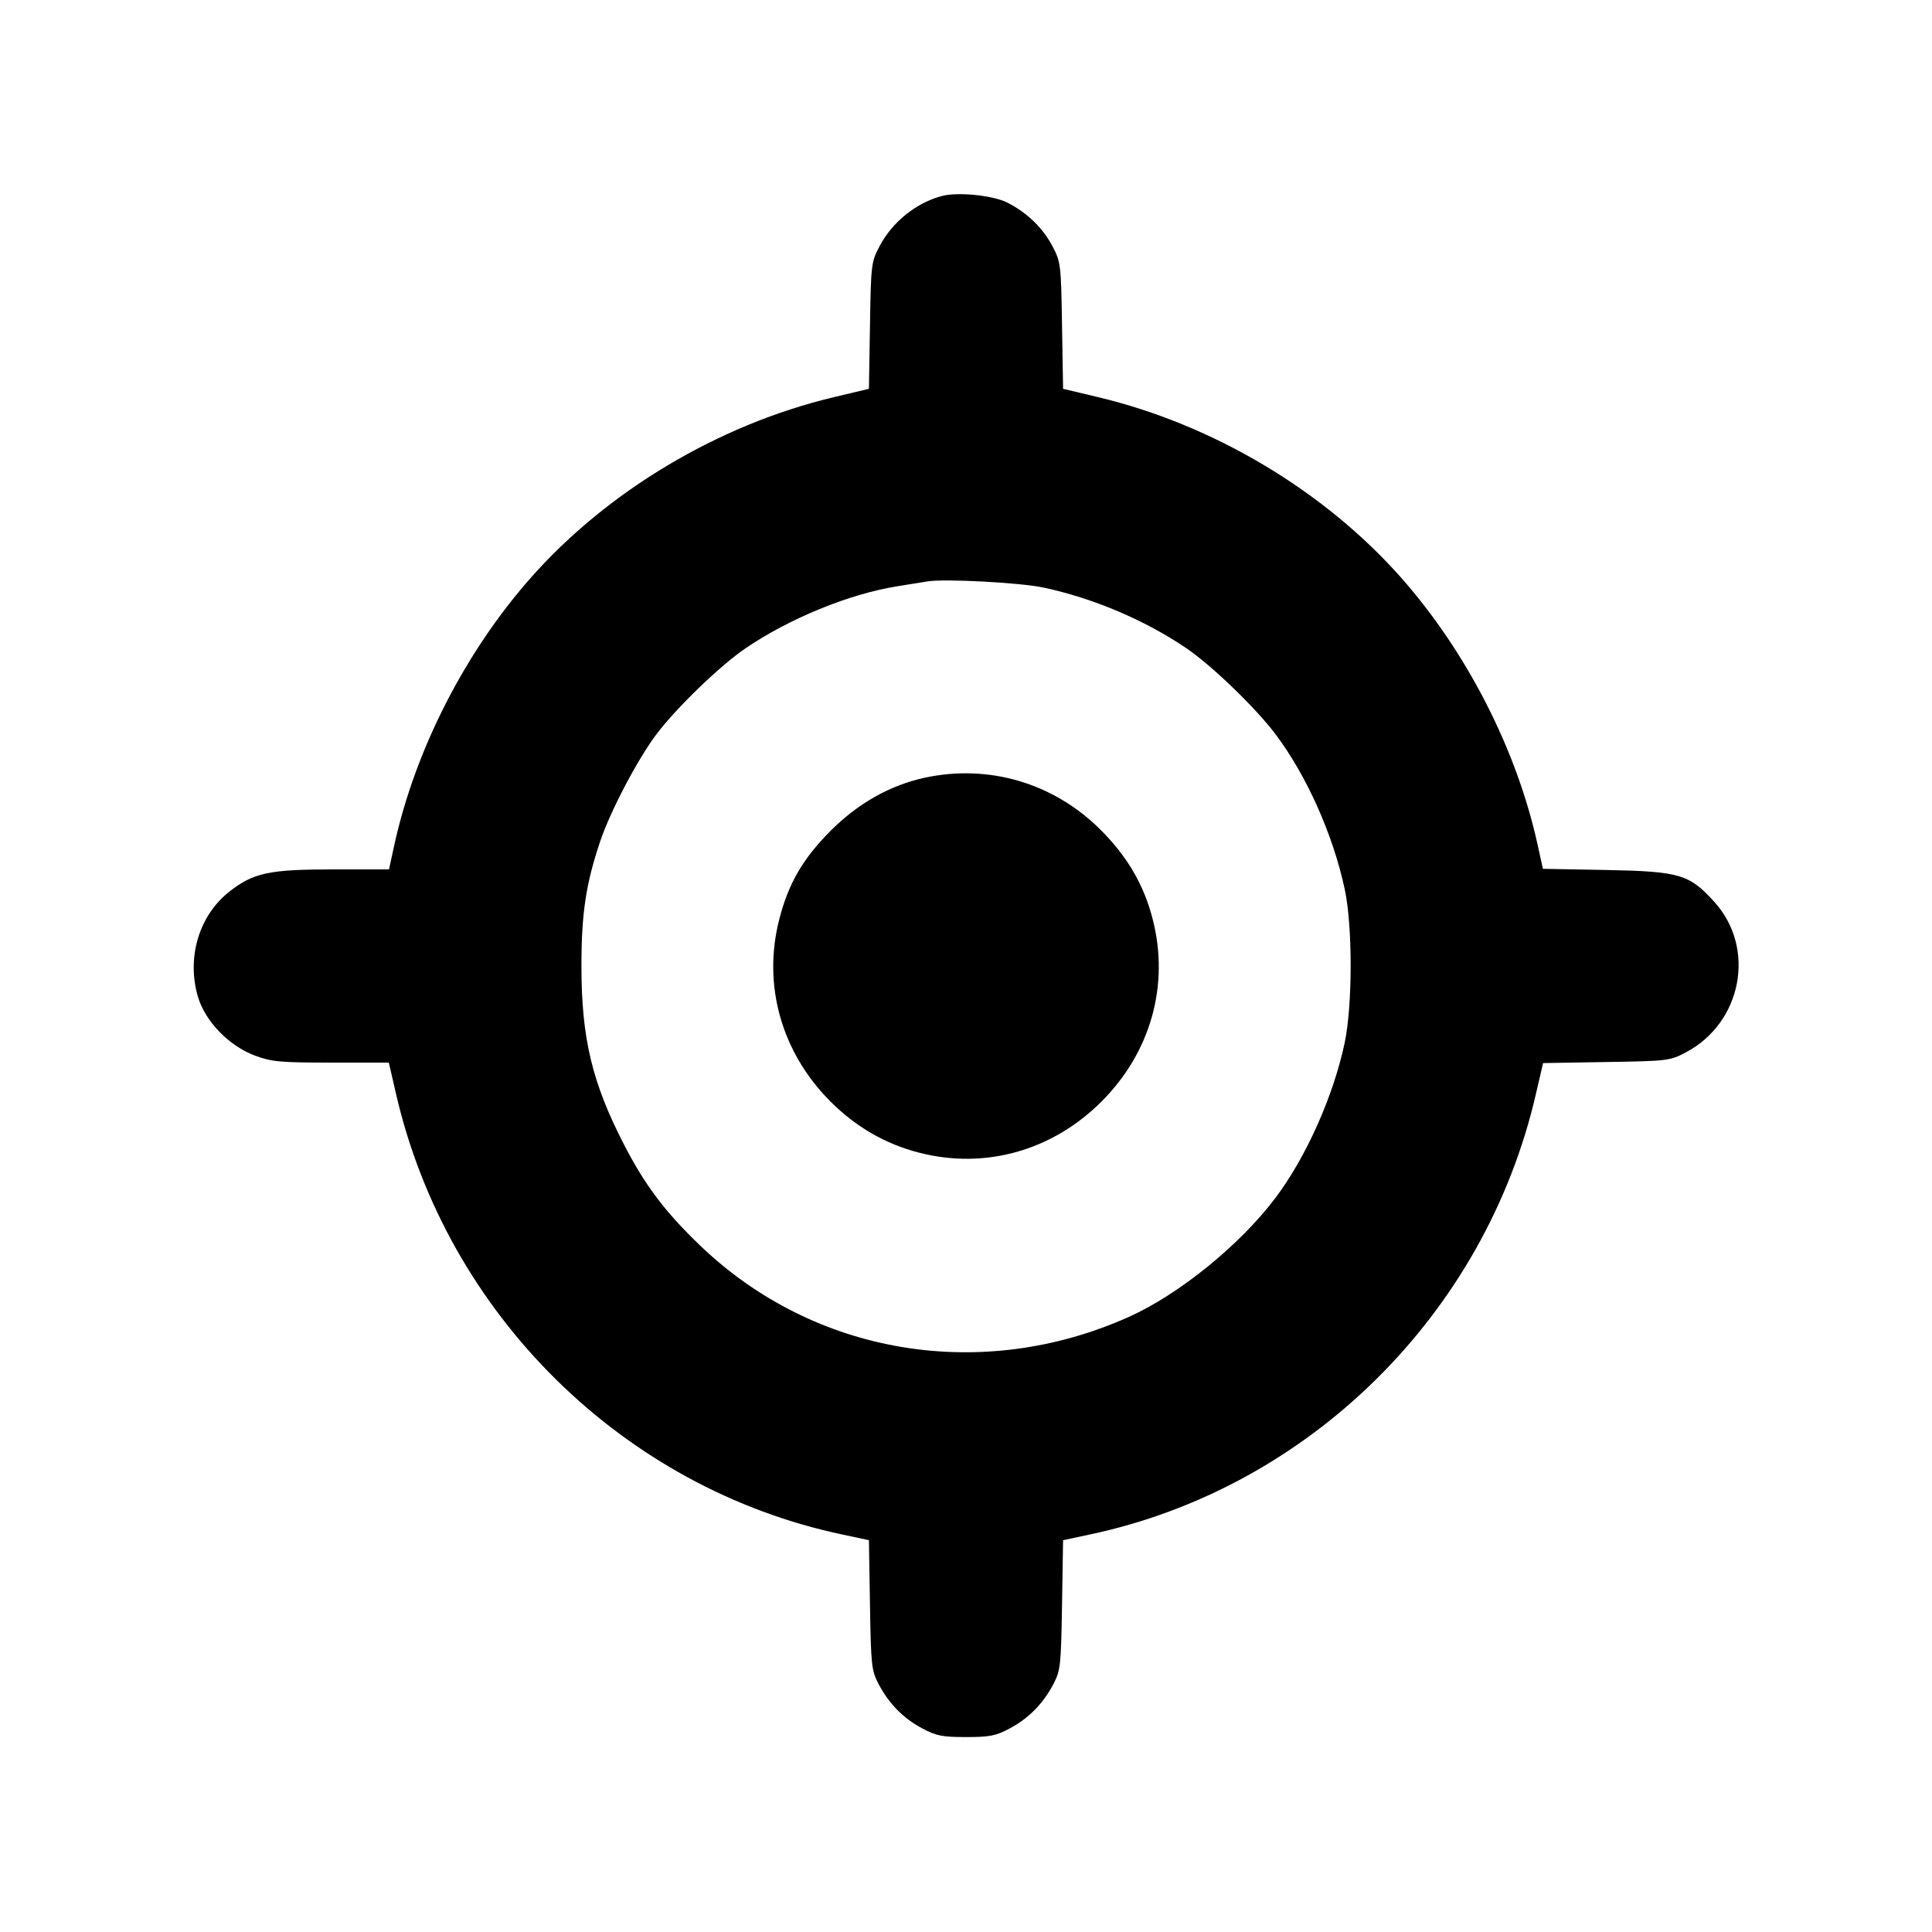<svg id="icon" height="20" viewBox="0 0 20 20" width="20" xmlns="http://www.w3.org/2000/svg"><path d="M9.750 2.029 C 9.485 2.099,9.237 2.298,9.106 2.547 C 9.019 2.712,9.016 2.735,9.006 3.371 L 8.995 4.025 8.634 4.111 C 7.442 4.394,6.290 5.081,5.493 5.983 C 4.814 6.753,4.300 7.759,4.083 8.742 L 4.027 9.000 3.453 9.000 C 2.784 9.000,2.622 9.035,2.372 9.232 C 2.060 9.479,1.931 9.911,2.048 10.315 C 2.123 10.573,2.371 10.829,2.643 10.929 C 2.813 10.992,2.907 11.000,3.430 11.000 L 4.025 11.000 4.100 11.325 C 4.626 13.606,6.451 15.407,8.723 15.886 L 8.995 15.944 9.006 16.613 C 9.016 17.241,9.022 17.293,9.095 17.433 C 9.203 17.638,9.352 17.789,9.550 17.894 C 9.692 17.970,9.758 17.982,10.000 17.982 C 10.242 17.982,10.308 17.970,10.450 17.894 C 10.648 17.789,10.797 17.638,10.905 17.433 C 10.978 17.293,10.984 17.241,10.994 16.613 L 11.005 15.944 11.277 15.886 C 13.548 15.407,15.374 13.606,15.899 11.327 L 15.974 11.005 16.629 10.994 C 17.264 10.984,17.288 10.981,17.452 10.894 C 18.032 10.588,18.180 9.818,17.750 9.340 C 17.489 9.050,17.390 9.021,16.628 9.006 L 15.972 8.994 15.916 8.739 C 15.700 7.759,15.185 6.752,14.507 5.983 C 13.710 5.081,12.558 4.394,11.366 4.111 L 11.005 4.025 10.994 3.371 C 10.984 2.735,10.981 2.712,10.894 2.547 C 10.794 2.358,10.633 2.202,10.429 2.098 C 10.281 2.022,9.916 1.985,9.750 2.029 M10.800 6.082 C 11.314 6.191,11.853 6.419,12.282 6.711 C 12.543 6.888,12.997 7.326,13.203 7.599 C 13.526 8.028,13.800 8.640,13.921 9.207 C 14.003 9.592,14.002 10.411,13.919 10.800 C 13.802 11.349,13.520 11.981,13.203 12.401 C 12.837 12.887,12.206 13.399,11.687 13.632 C 10.162 14.316,8.429 14.028,7.247 12.893 C 6.886 12.547,6.678 12.271,6.463 11.855 C 6.129 11.208,6.019 10.749,6.019 10.000 C 6.019 9.450,6.066 9.144,6.216 8.701 C 6.324 8.385,6.601 7.859,6.797 7.599 C 7.003 7.326,7.457 6.888,7.718 6.711 C 8.174 6.401,8.789 6.150,9.283 6.070 C 9.412 6.050,9.554 6.027,9.600 6.019 C 9.771 5.989,10.559 6.031,10.800 6.082 M9.572 8.051 C 9.214 8.129,8.882 8.316,8.600 8.599 C 8.311 8.888,8.161 9.147,8.066 9.520 C 7.893 10.198,8.089 10.894,8.597 11.403 C 8.863 11.668,9.168 11.844,9.517 11.933 C 10.198 12.108,10.894 11.912,11.403 11.403 C 11.912 10.894,12.108 10.198,11.933 9.517 C 11.842 9.159,11.667 8.861,11.386 8.583 C 10.902 8.104,10.233 7.908,9.572 8.051 " fill="currentColor" stroke="none" fill-rule="evenodd"></path></svg>